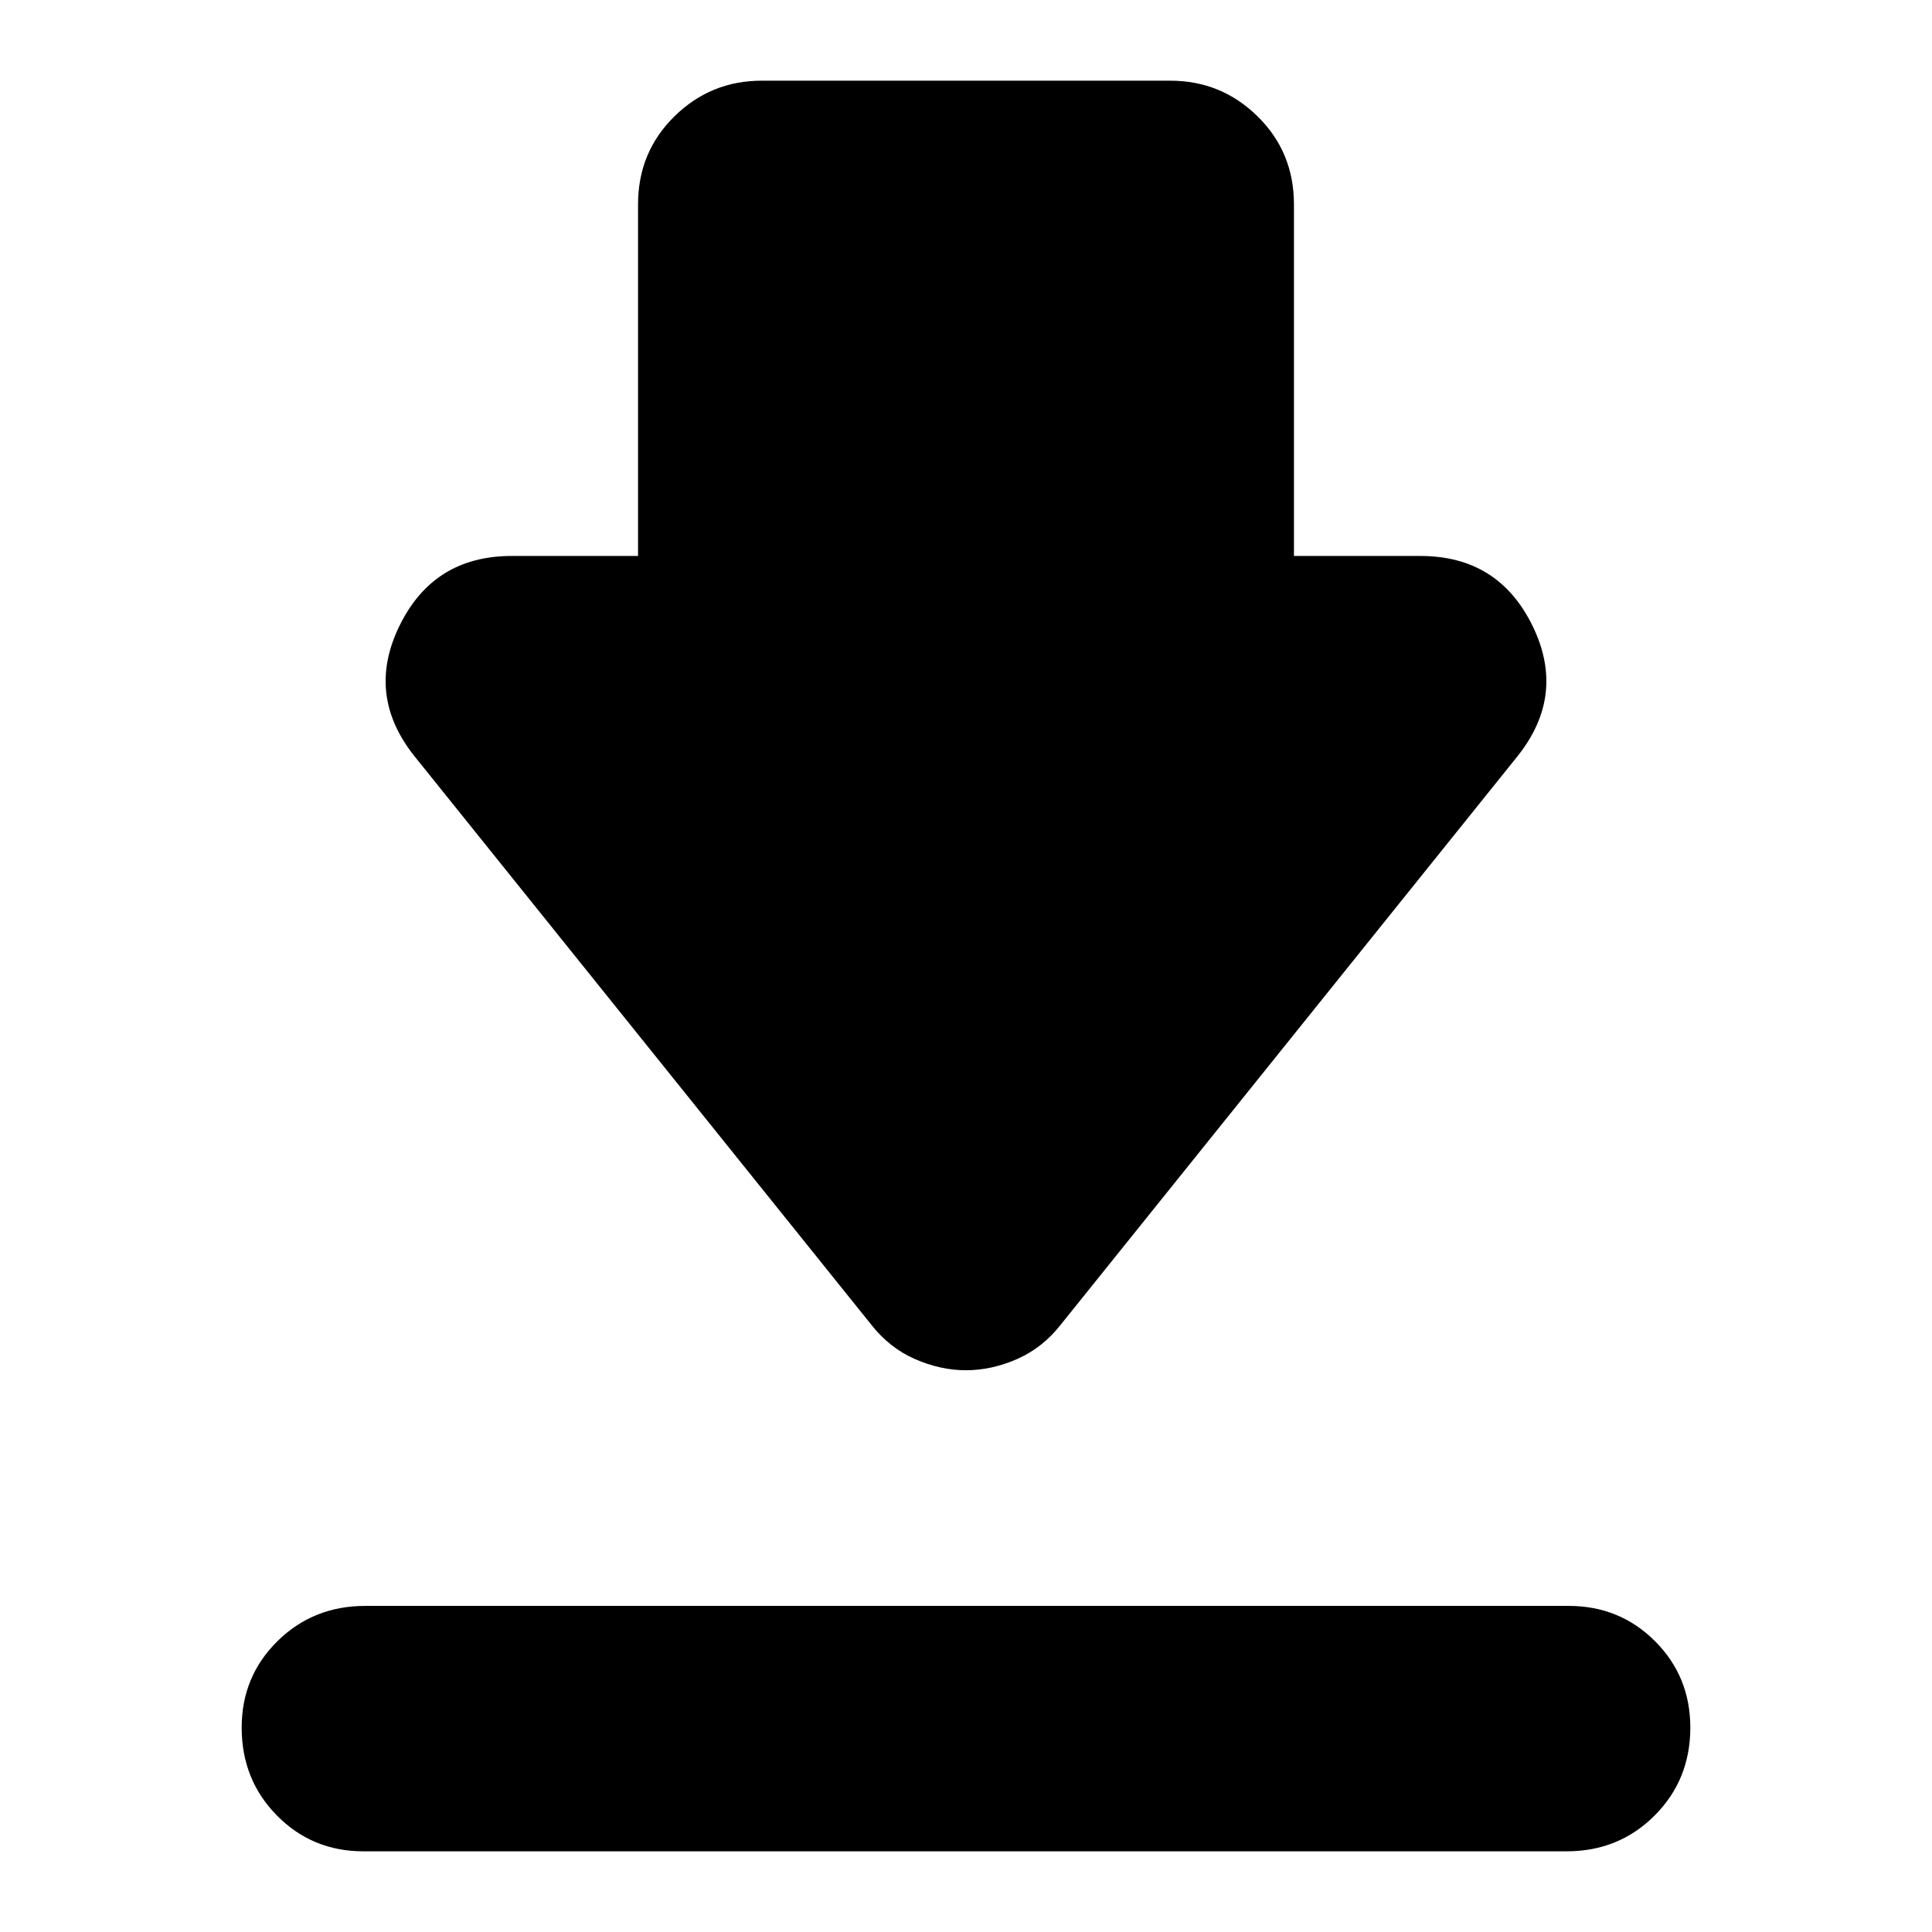 <svg xmlns="http://www.w3.org/2000/svg" height="24" viewBox="0 -960 960 960" width="24"><path d="M181.57-162.04h597.86q25.4 0 42.94 17.54t17.54 42.93q0 25.96-17.76 43.72-17.76 17.76-43.72 17.76H180.57q-25.4 0-42.94-17.76t-17.54-43.72q0-25.39 17.76-42.93t43.72-17.54ZM480-279.13q-12.7 0-25.39-5.57-12.7-5.56-21.83-17.26L206-584.18q-24.39-30.52-7.41-65.04 16.97-34.52 55.63-34.52h62.82v-174.69q0-25.96 18.05-43.72 18.04-17.76 43.43-17.76h202.96q25.39 0 43.43 17.76 18.05 17.76 18.05 43.72v174.69h62.82q38.66 0 55.63 34.52 16.98 34.52-7.41 65.04L527.22-301.96q-9.13 11.7-21.83 17.26-12.69 5.57-25.39 5.57Z"/></svg>